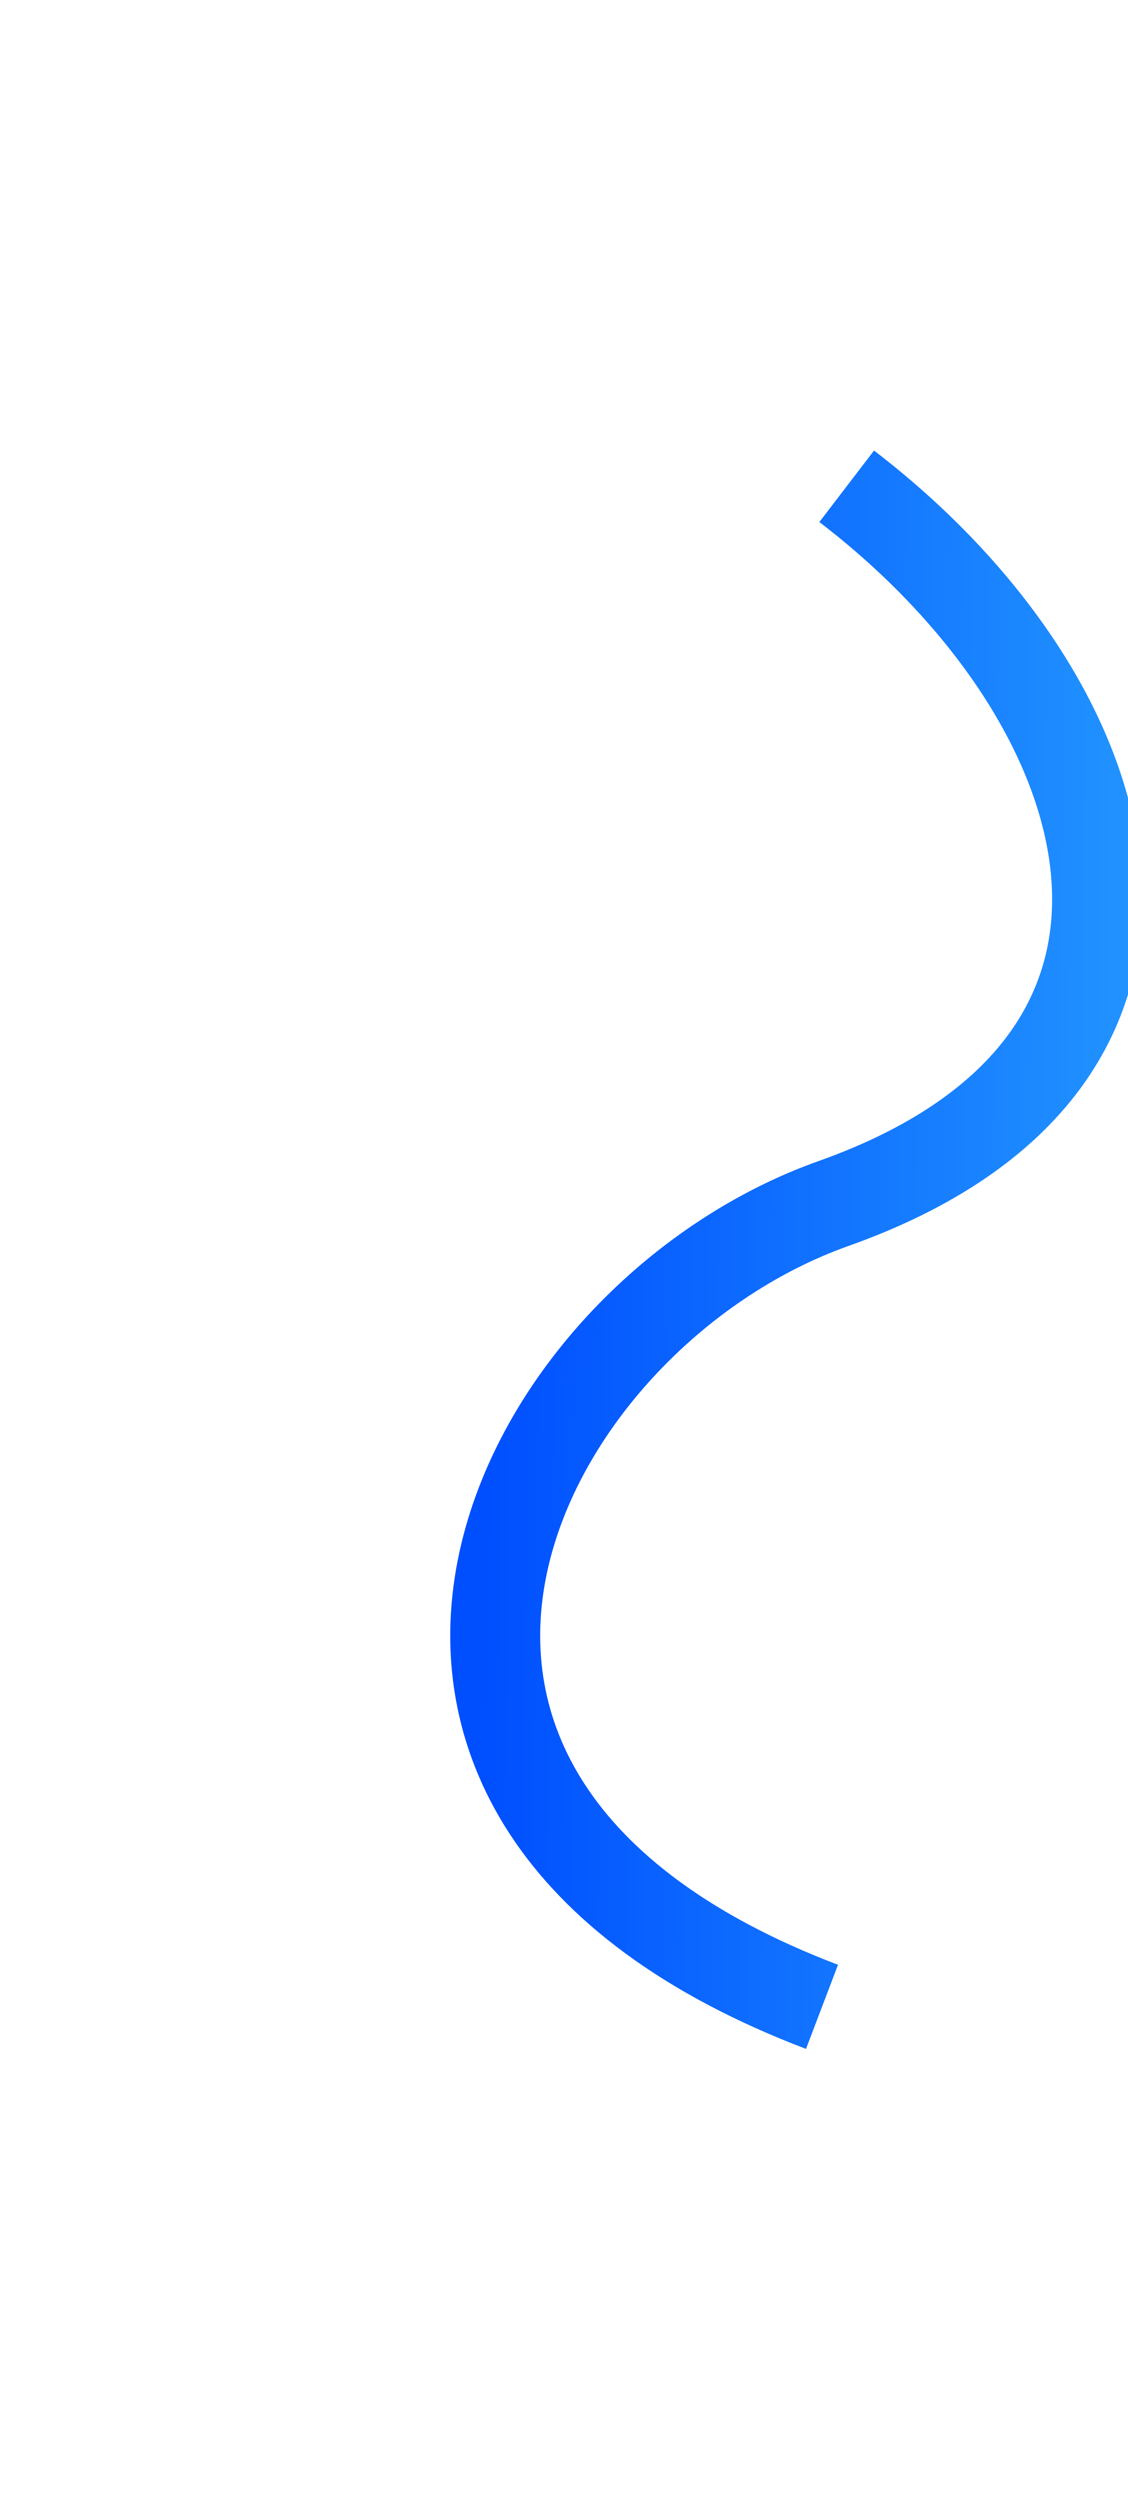 <svg width="627" height="1389" fill="none" xmlns="http://www.w3.org/2000/svg"><g filter="url(#filter0_f_410_2126)"><path d="M456.916 1114.95c-304.862-116.087-172.01-382.967 6.379-446.303 222.987-79.17 163.523-278.941 7.338-398.471" stroke="url(#paint0_linear_410_2126)" stroke-width="50"/></g><defs><linearGradient id="paint0_linear_410_2126" x1="255.98" y1="276.695" x2="642.328" y2="280.917" gradientUnits="userSpaceOnUse"><stop offset=".051" stop-color="#004FFF"/><stop offset="1" stop-color="#2295FF"/></linearGradient><filter id="filter0_f_410_2126" x=".264" y=".322" width="884.553" height="1387.99" filterUnits="userSpaceOnUse" color-interpolation-filters="sRGB"><feFlood flood-opacity="0" result="BackgroundImageFix"/><feBlend in="SourceGraphic" in2="BackgroundImageFix" result="shape"/><feGaussianBlur stdDeviation="125" result="effect1_foregroundBlur_410_2126"/></filter></defs></svg>